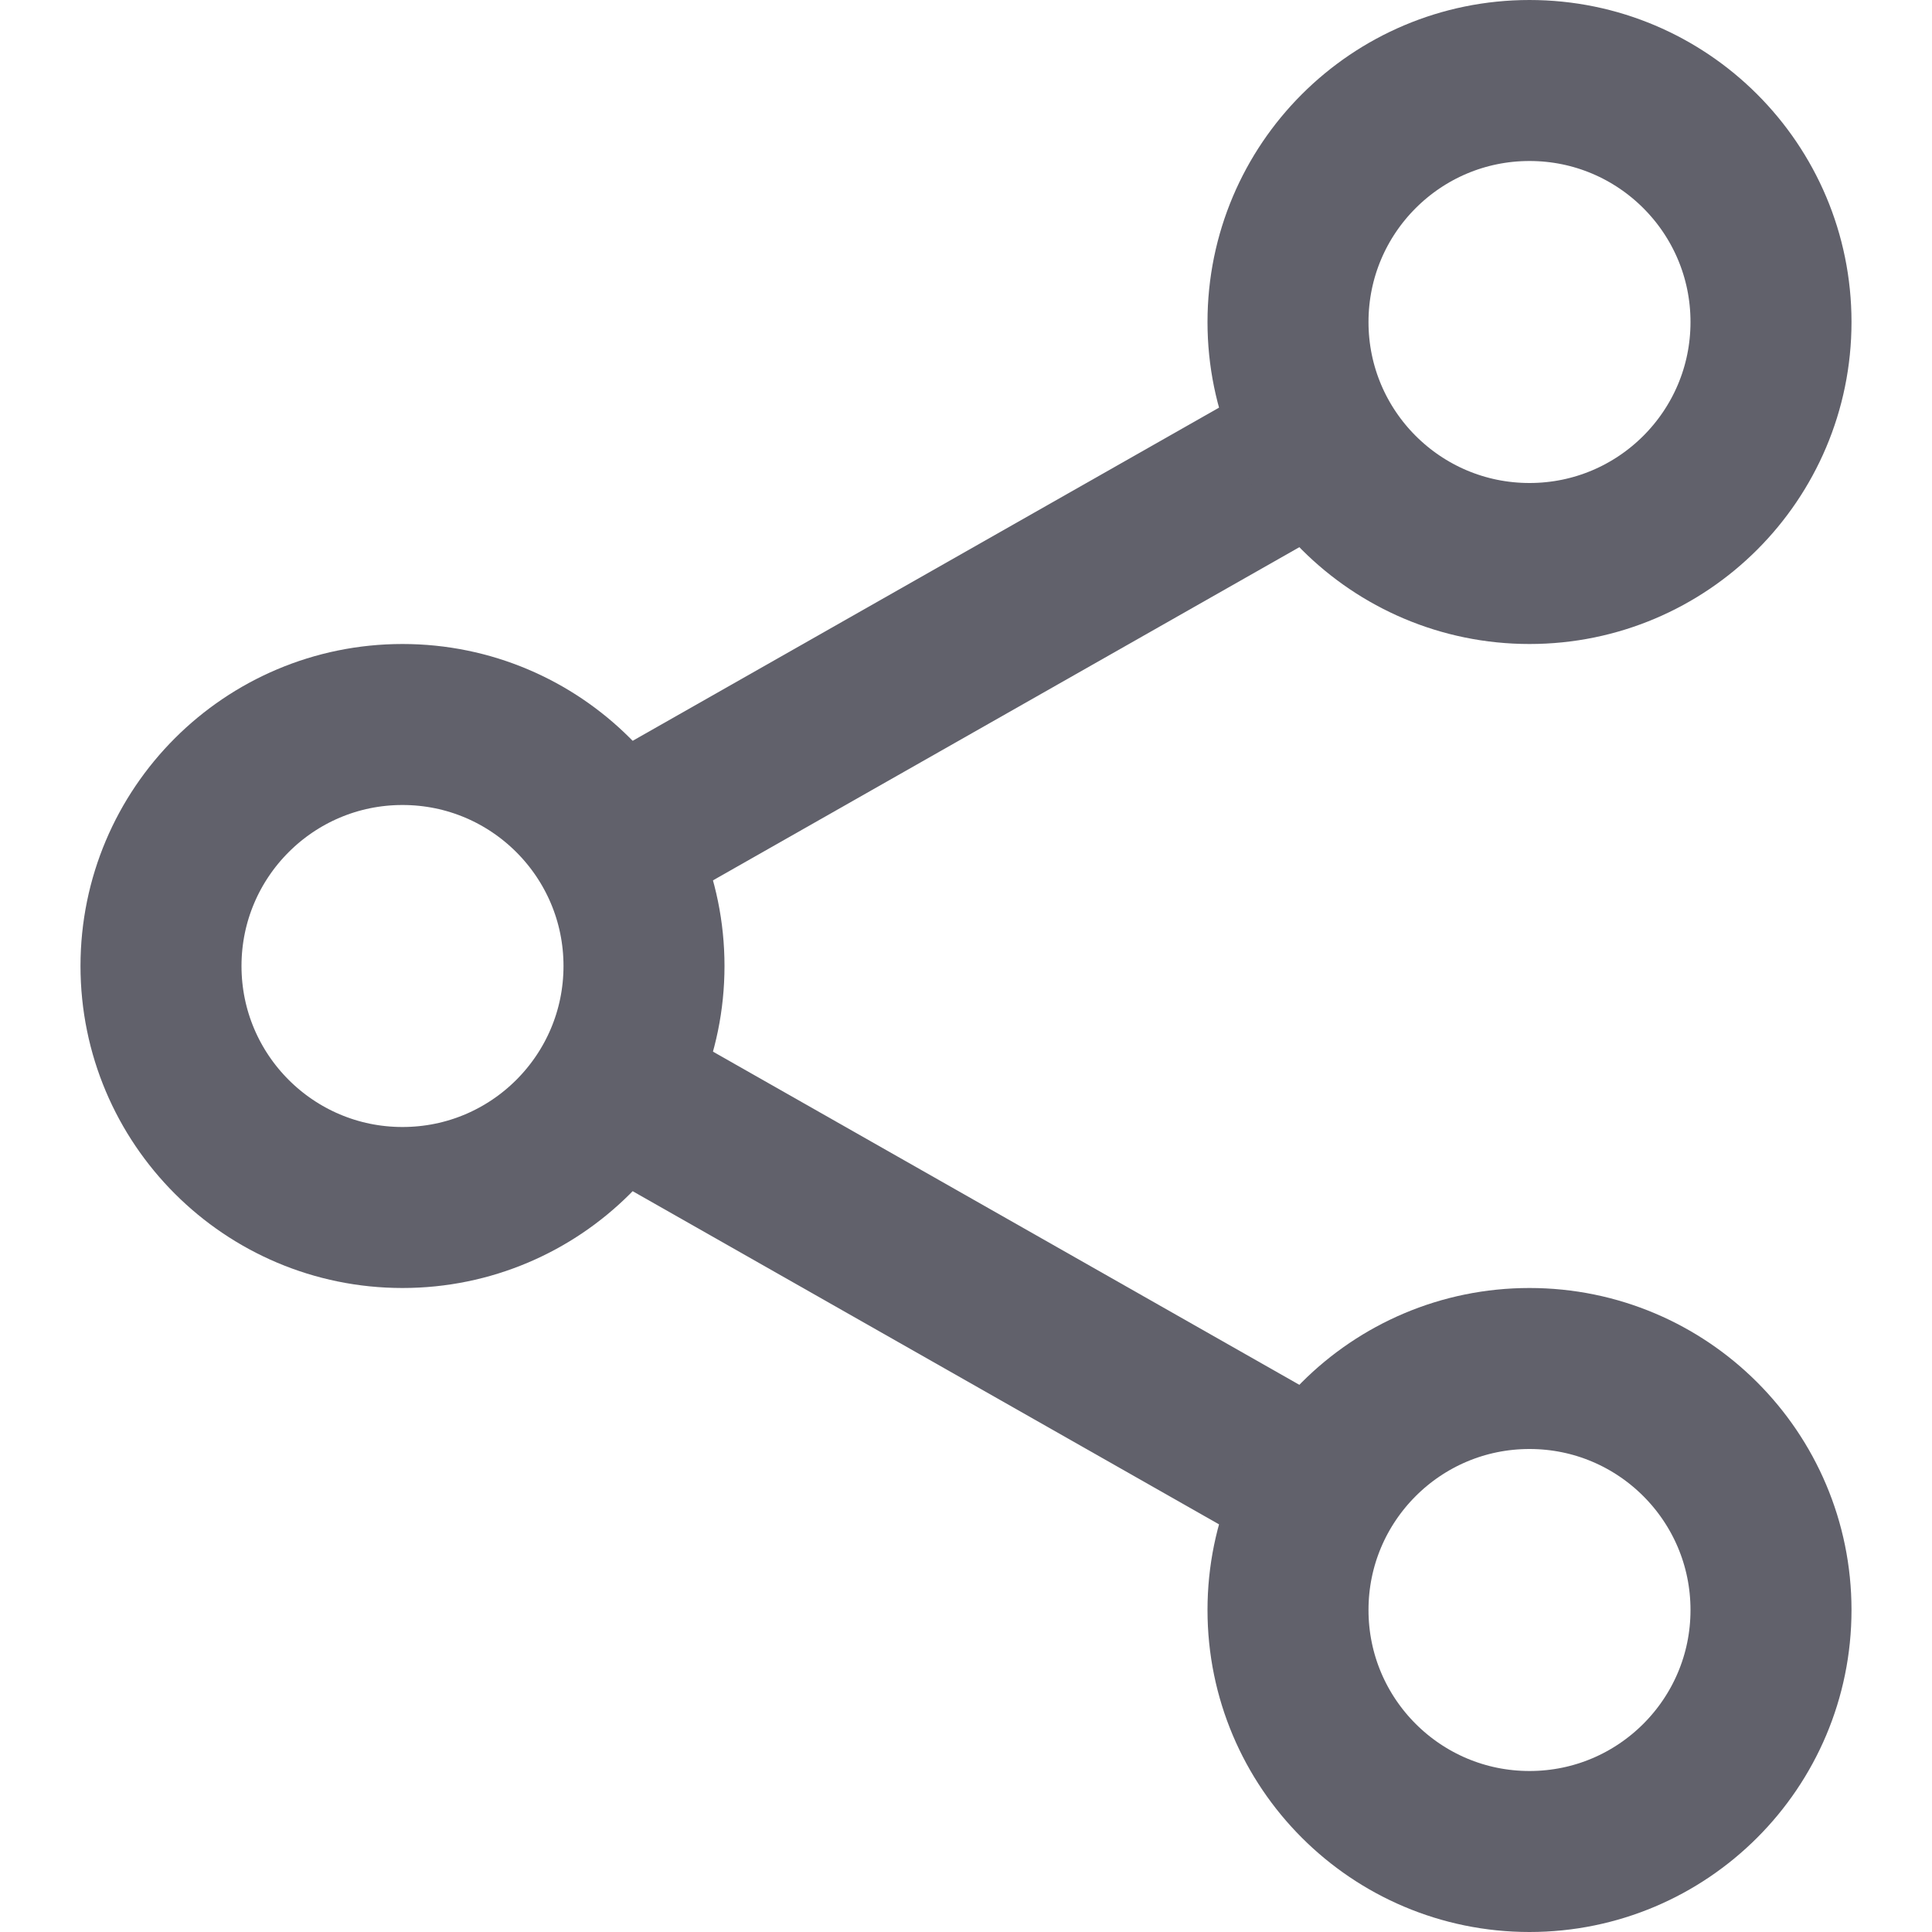 <svg xmlns="http://www.w3.org/2000/svg" height="24" width="24" viewBox="0 0 24 24"><line data-cap="butt" data-color="color-2" fill="none" stroke="#61616b" stroke-width="2" x1="7.6" y1="10.5" x2="16.4" y2="5.5"></line> <line data-cap="butt" data-color="color-2" fill="none" stroke="#61616b" stroke-width="2" x1="7.6" y1="13.5" x2="16.4" y2="18.5"></line> <circle fill="none" stroke="#61616b" stroke-width="2" cx="5" cy="12" r="3"></circle> <circle fill="none" stroke="#61616b" stroke-width="2" cx="19" cy="4" r="3"></circle> <circle fill="none" stroke="#61616b" stroke-width="2" cx="19" cy="20" r="3"></circle></svg>